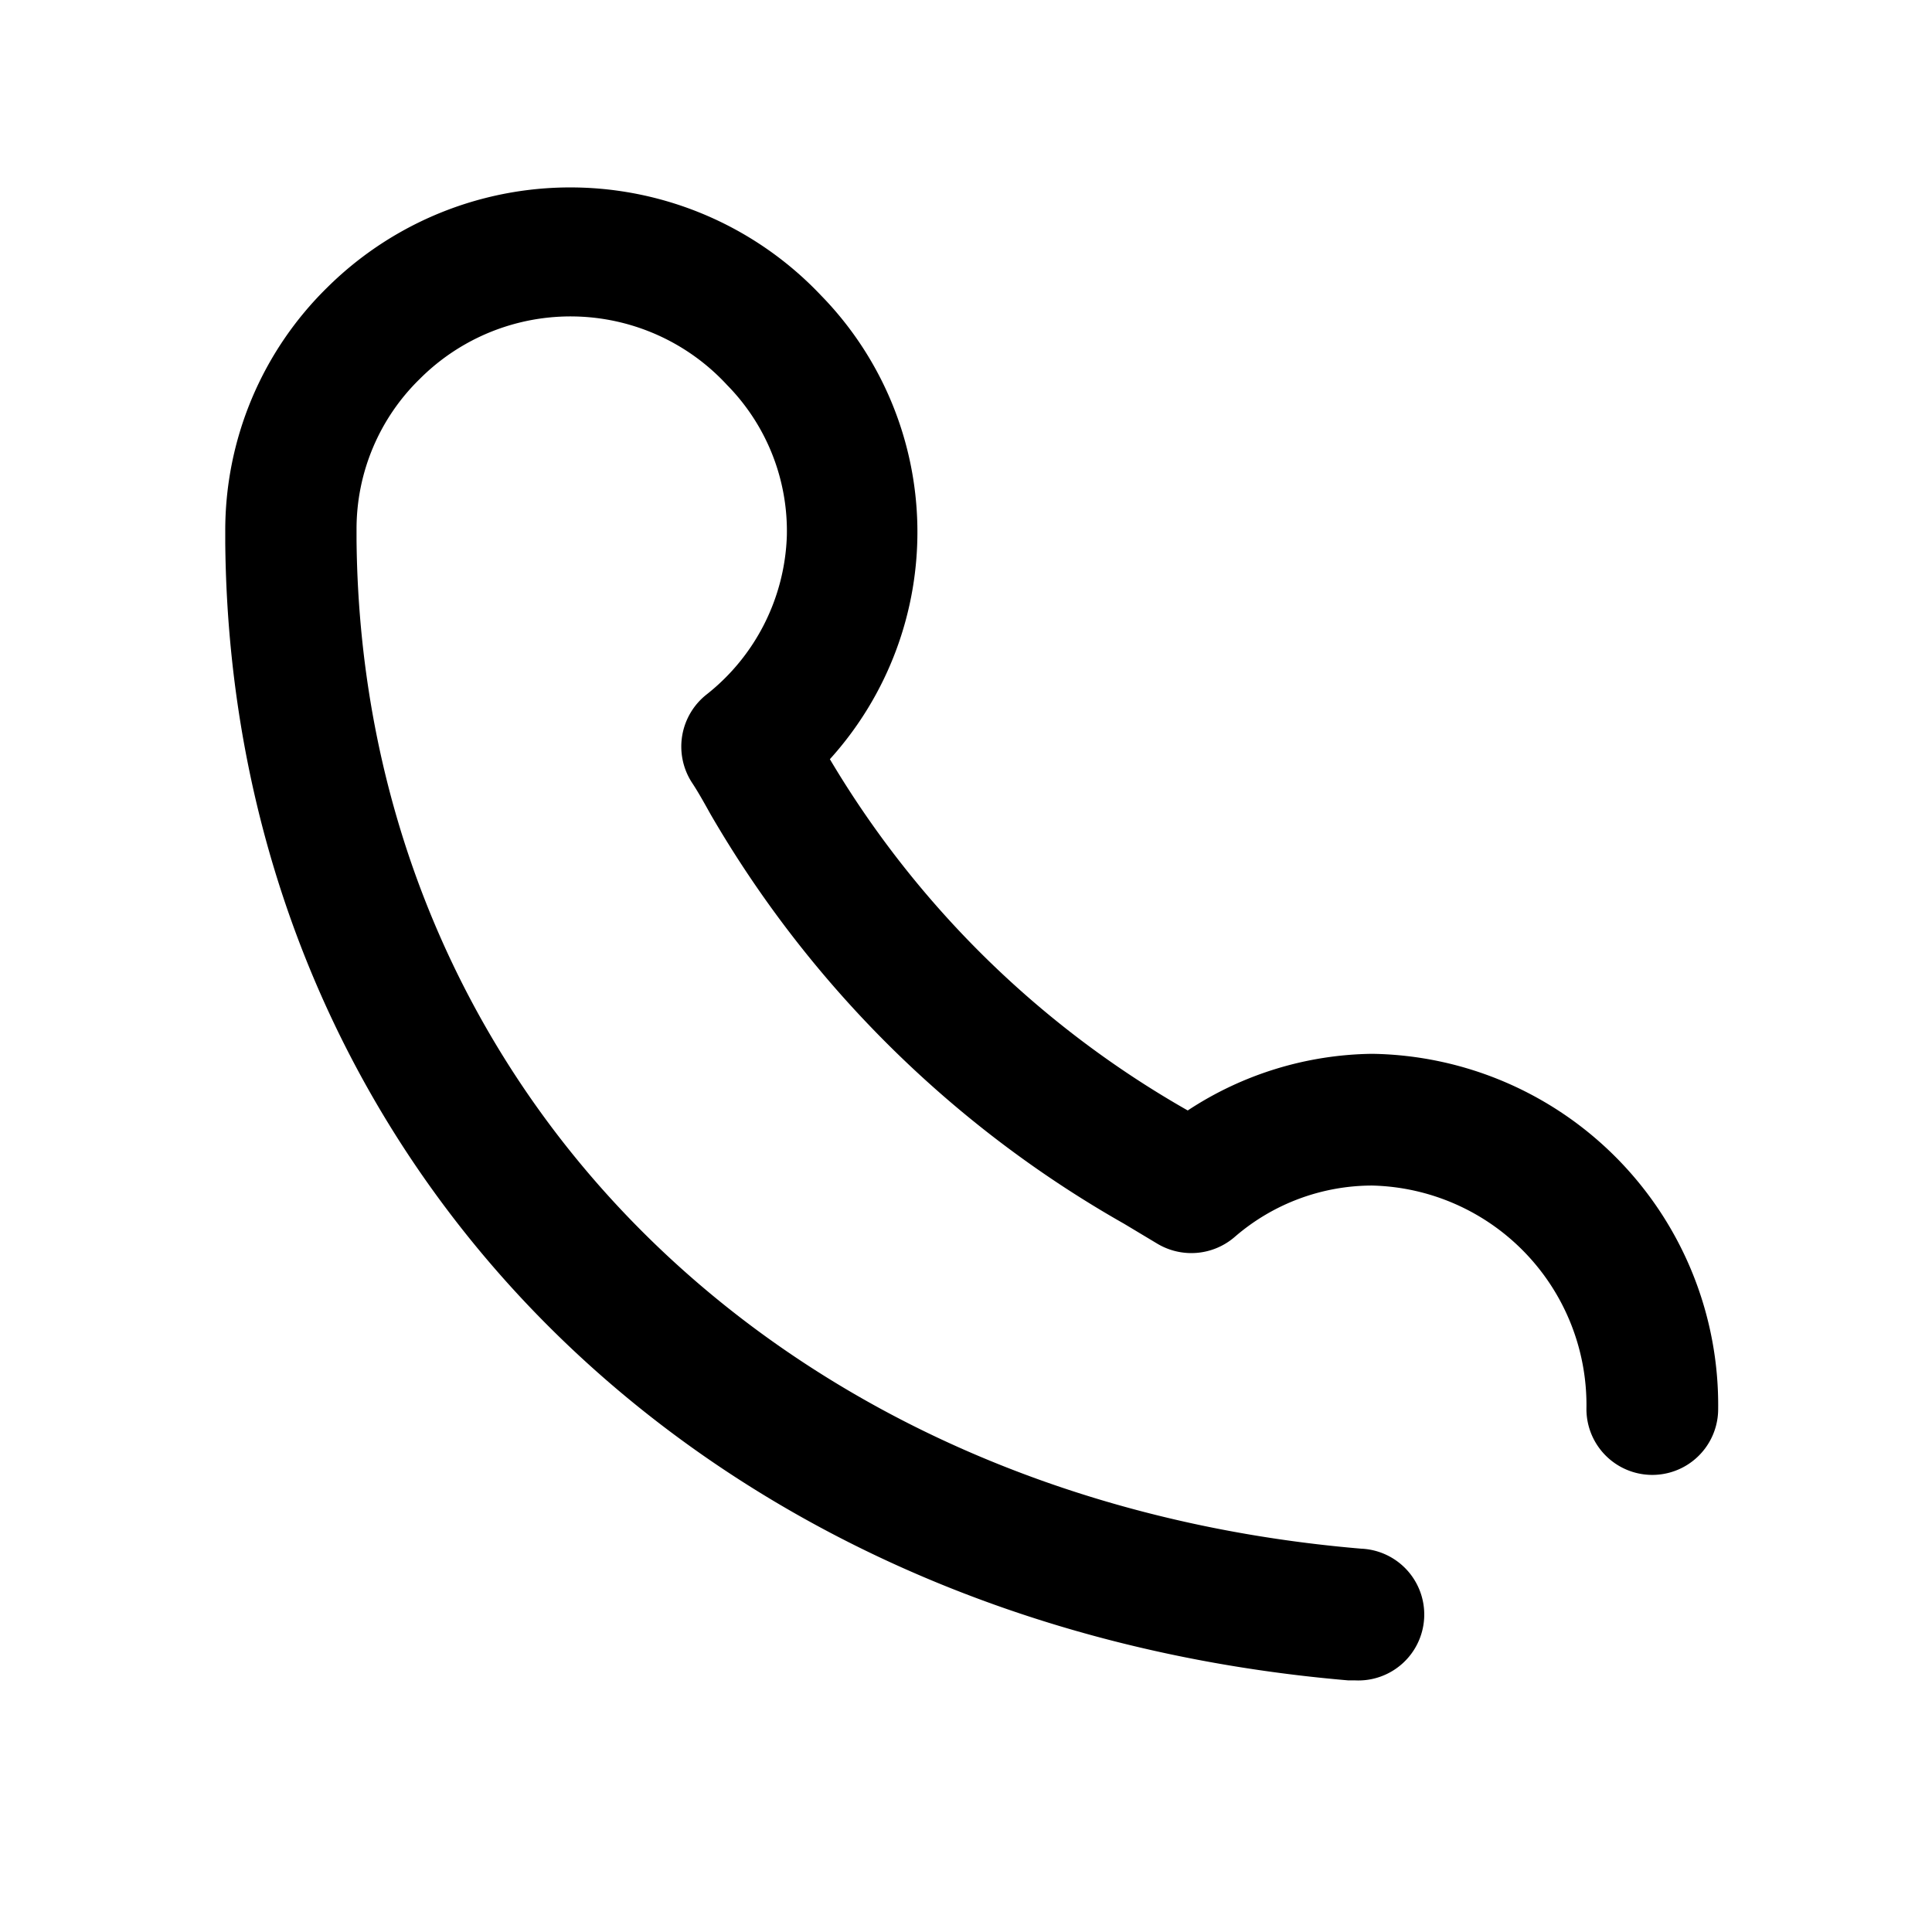 <svg t="1702732566403" class="icon" viewBox="0 0 1024 1024" version="1.1" xmlns="http://www.w3.org/2000/svg" p-id="3016" width="200" height="200"><path d="M717.731 890.647h-3.025C367.244 861.091 122.415 613.004 119.389 287.651v-6.051a180.364 180.364 0 0 1 54.225-129.396 182.924 182.924 0 0 1 261.585 4.422 179.433 179.433 0 0 1 4.655 245.76 518.284 518.284 0 0 0 189.673 186.182 181.527 181.527 0 0 1 97.745-30.022 186.182 186.182 0 0 1 183.389 188.276 34.909 34.909 0 0 1-69.818 0A116.364 116.364 0 0 0 727.273 628.364a111.476 111.476 0 0 0-72.844 27.229 35.142 35.142 0 0 1-41.193 3.491l-8.145-4.887-9.309-5.585a589.498 589.498 0 0 1-219.229-217.135c-3.491-6.284-6.749-12.102-10.007-16.989a35.142 35.142 0 0 1 8.145-46.545 111.709 111.709 0 0 0 42.356-84.015 110.313 110.313 0 0 0-31.651-79.825 112.873 112.873 0 0 0-162.909-3.258 111.011 111.011 0 0 0-33.513 79.593v5.818C191.767 575.069 410.531 794.531 721.455 820.829a34.909 34.909 0 0 1-3.025 69.818z" p-id="3017"></path></svg>